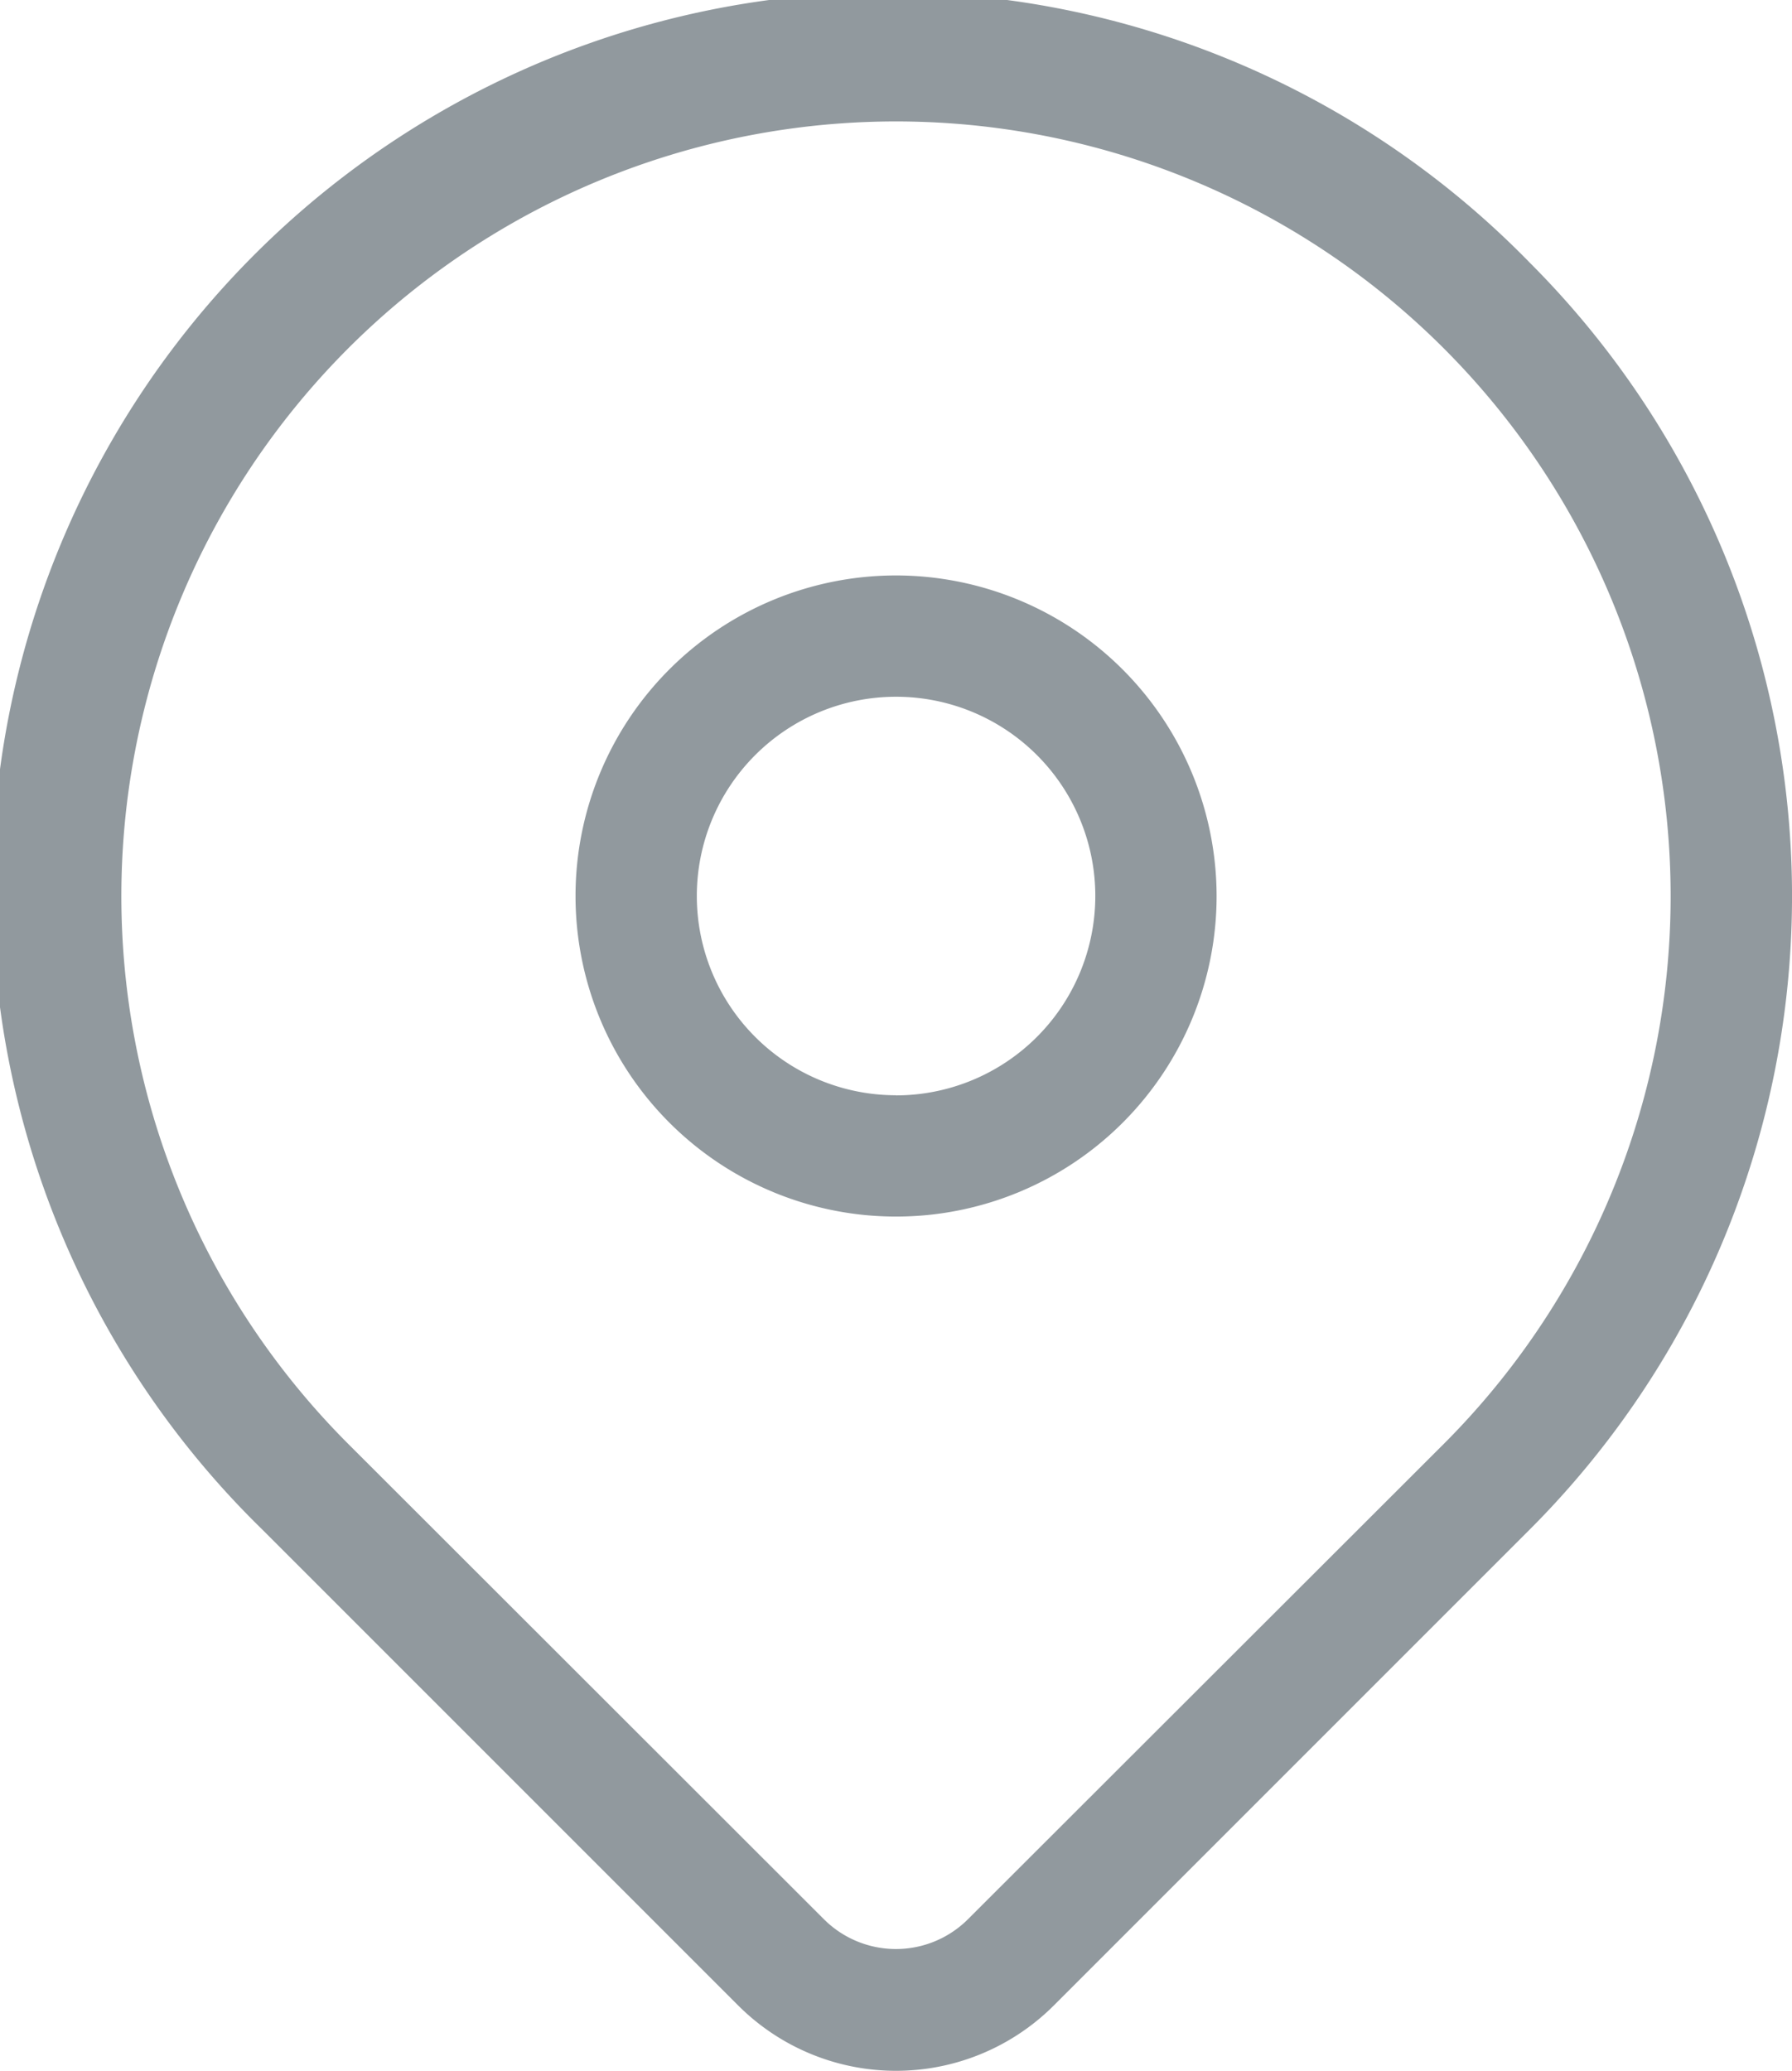 <svg xmlns="http://www.w3.org/2000/svg" id="location-pin" width="13.725" height="15.859" viewBox="0 0 13.725 15.859"><path id="Path_3438" data-name="Path 3438" d="M11.715,2.01A6.863,6.863,0,1,0,2.01,11.715l3.646,3.646a1.71,1.71,0,0,0,2.413,0l3.646-3.646a6.862,6.862,0,0,0,0-9.705Zm-.657,9.048L7.412,14.7a.781.781,0,0,1-1.1,0L2.667,11.058a5.933,5.933,0,1,1,8.391,0Zm0,0" transform="translate(0 0)" fill="#91999e"/><path id="Path_3439" data-name="Path 3439" d="M144.737,142.281a2.455,2.455,0,1,0,2.455,2.455A2.458,2.458,0,0,0,144.737,142.281Zm0,3.981a1.526,1.526,0,1,1,1.526-1.526A1.528,1.528,0,0,1,144.737,146.263Zm0,0" transform="translate(-137.874 -137.874)" fill="#91999e"/></svg>